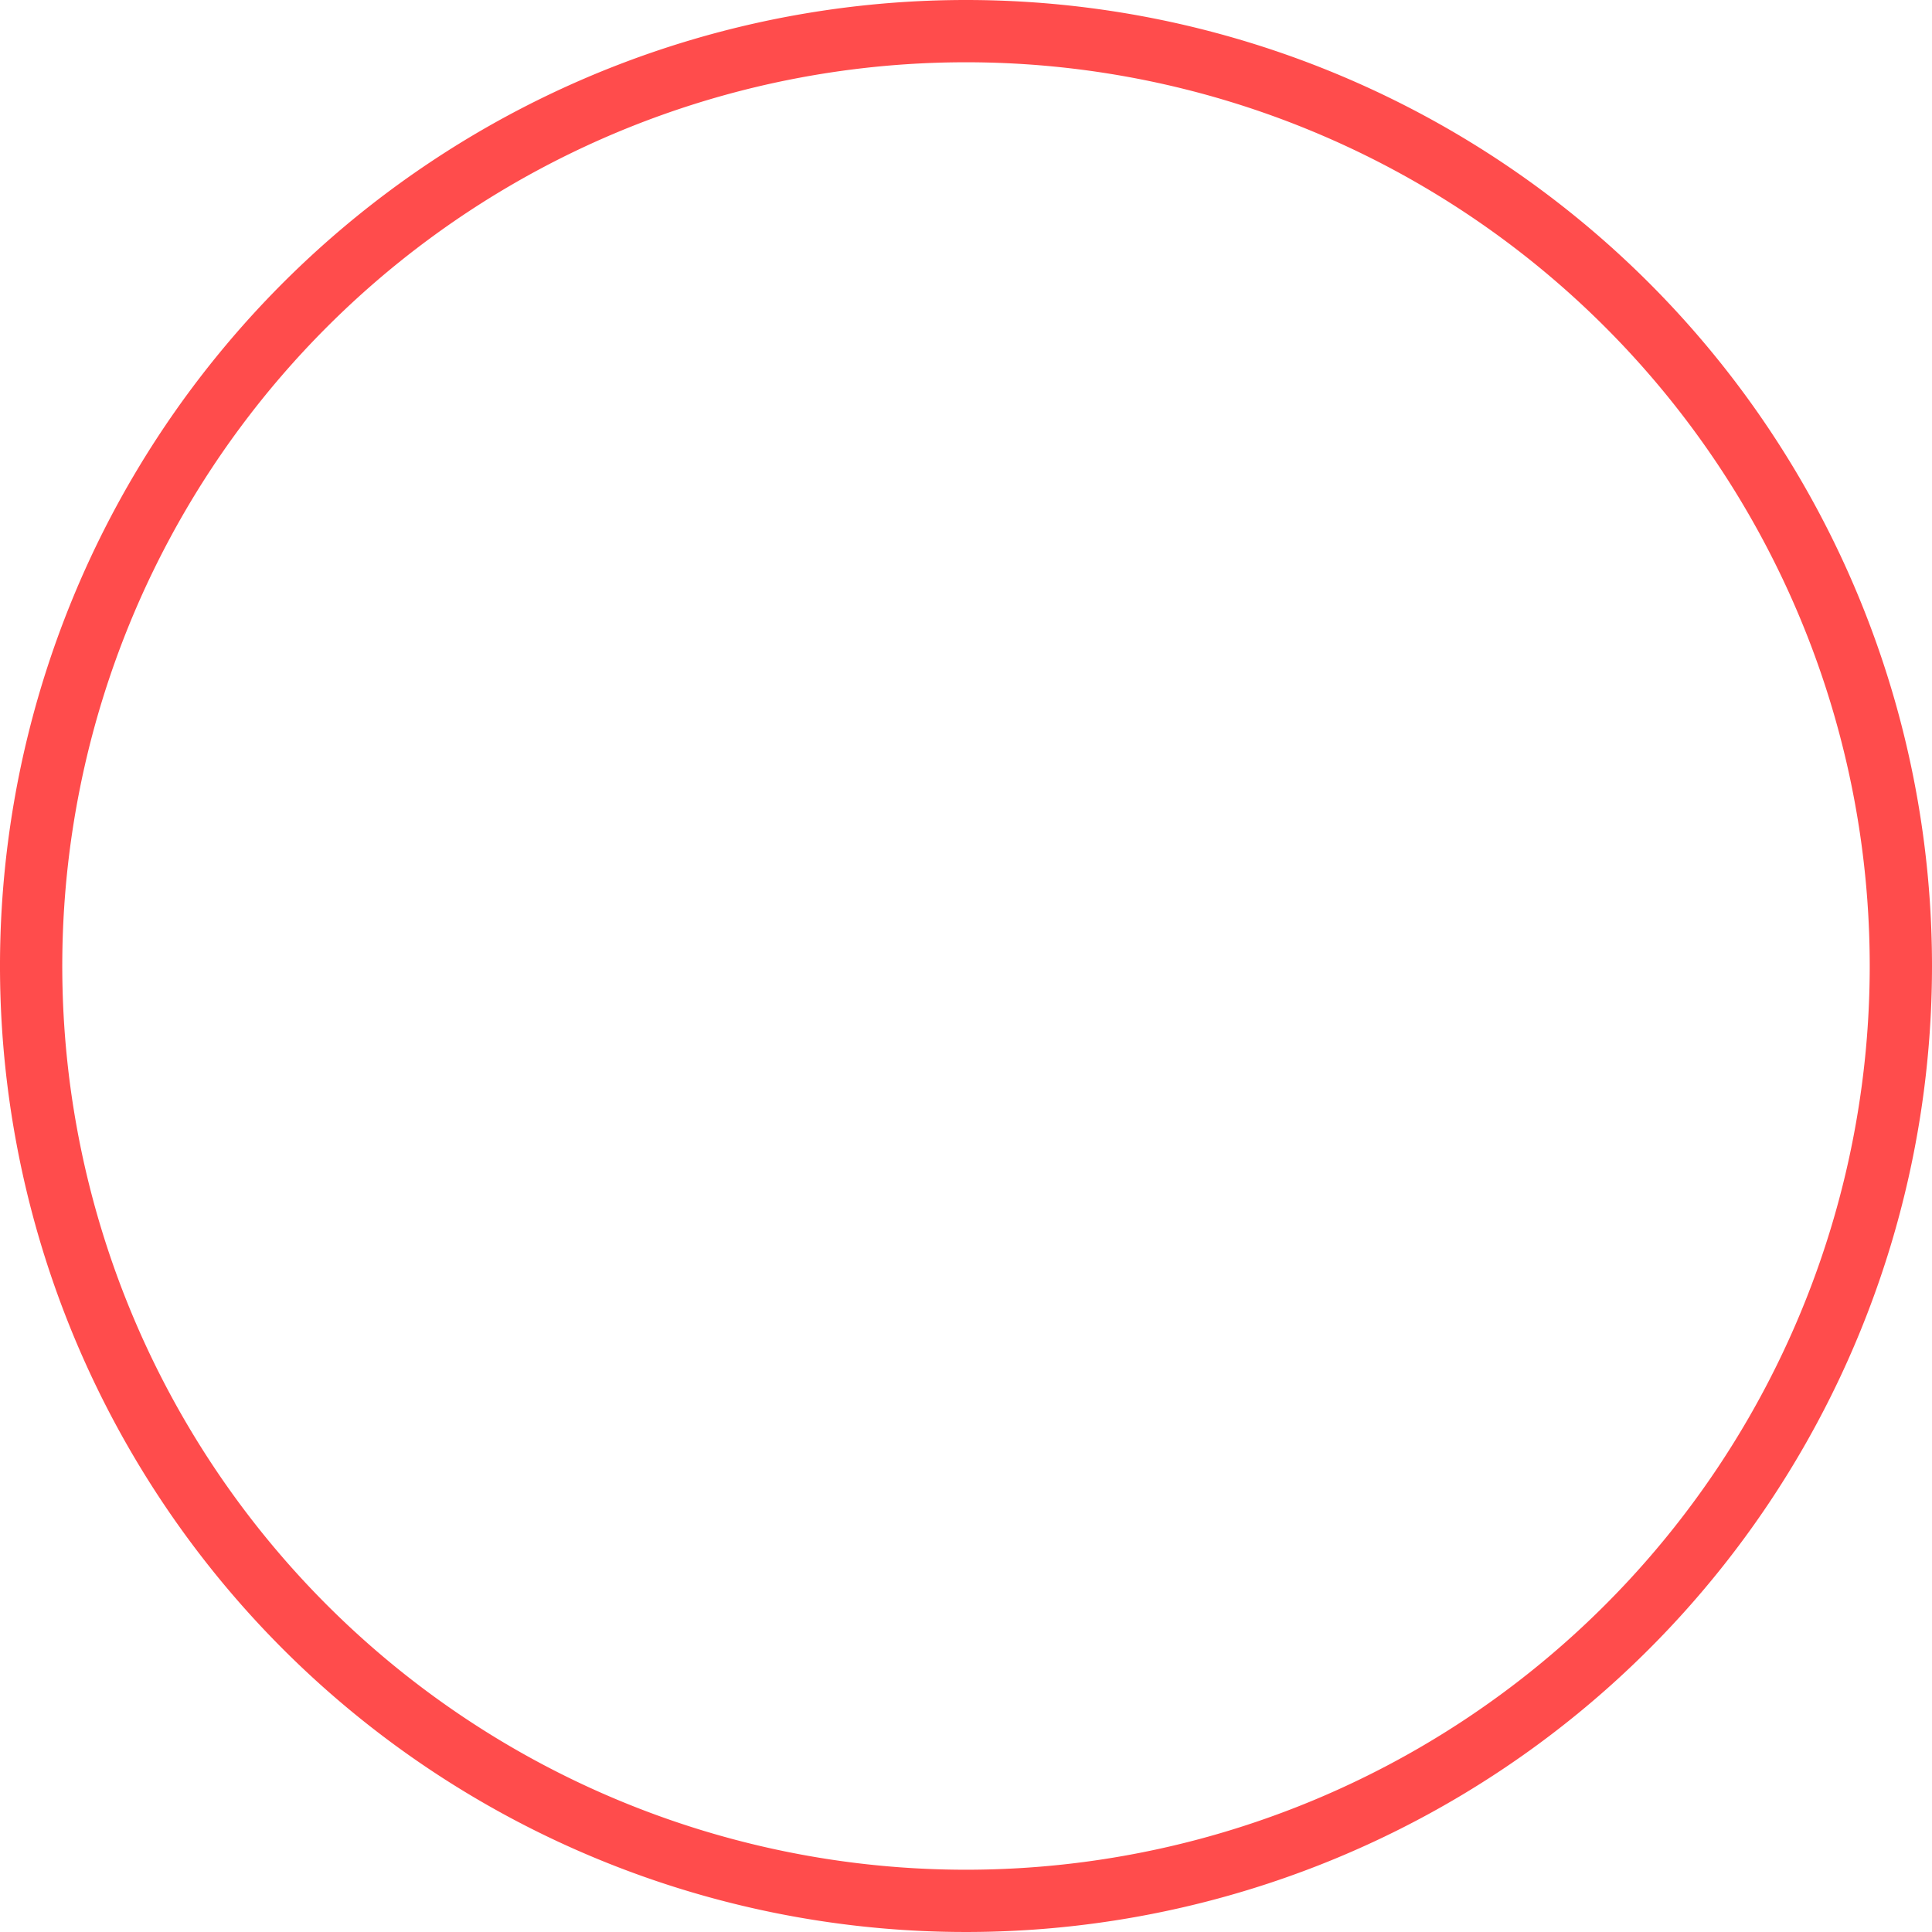 <svg xmlns="http://www.w3.org/2000/svg" viewBox="0 0 300 300"><defs><style>.cls-1{fill:red;opacity:0.7;}</style></defs><title>thin-70</title><g id="Calque_2" data-name="Calque 2"><g id="thin"><path class="cls-1" d="M150,0A150,150,0,1,0,300,150,150,150,0,0,0,150,0Zm0,290.33A140.33,140.33,0,1,1,290.33,150,140.33,140.33,0,0,1,150,290.33Z"/></g></g></svg>
